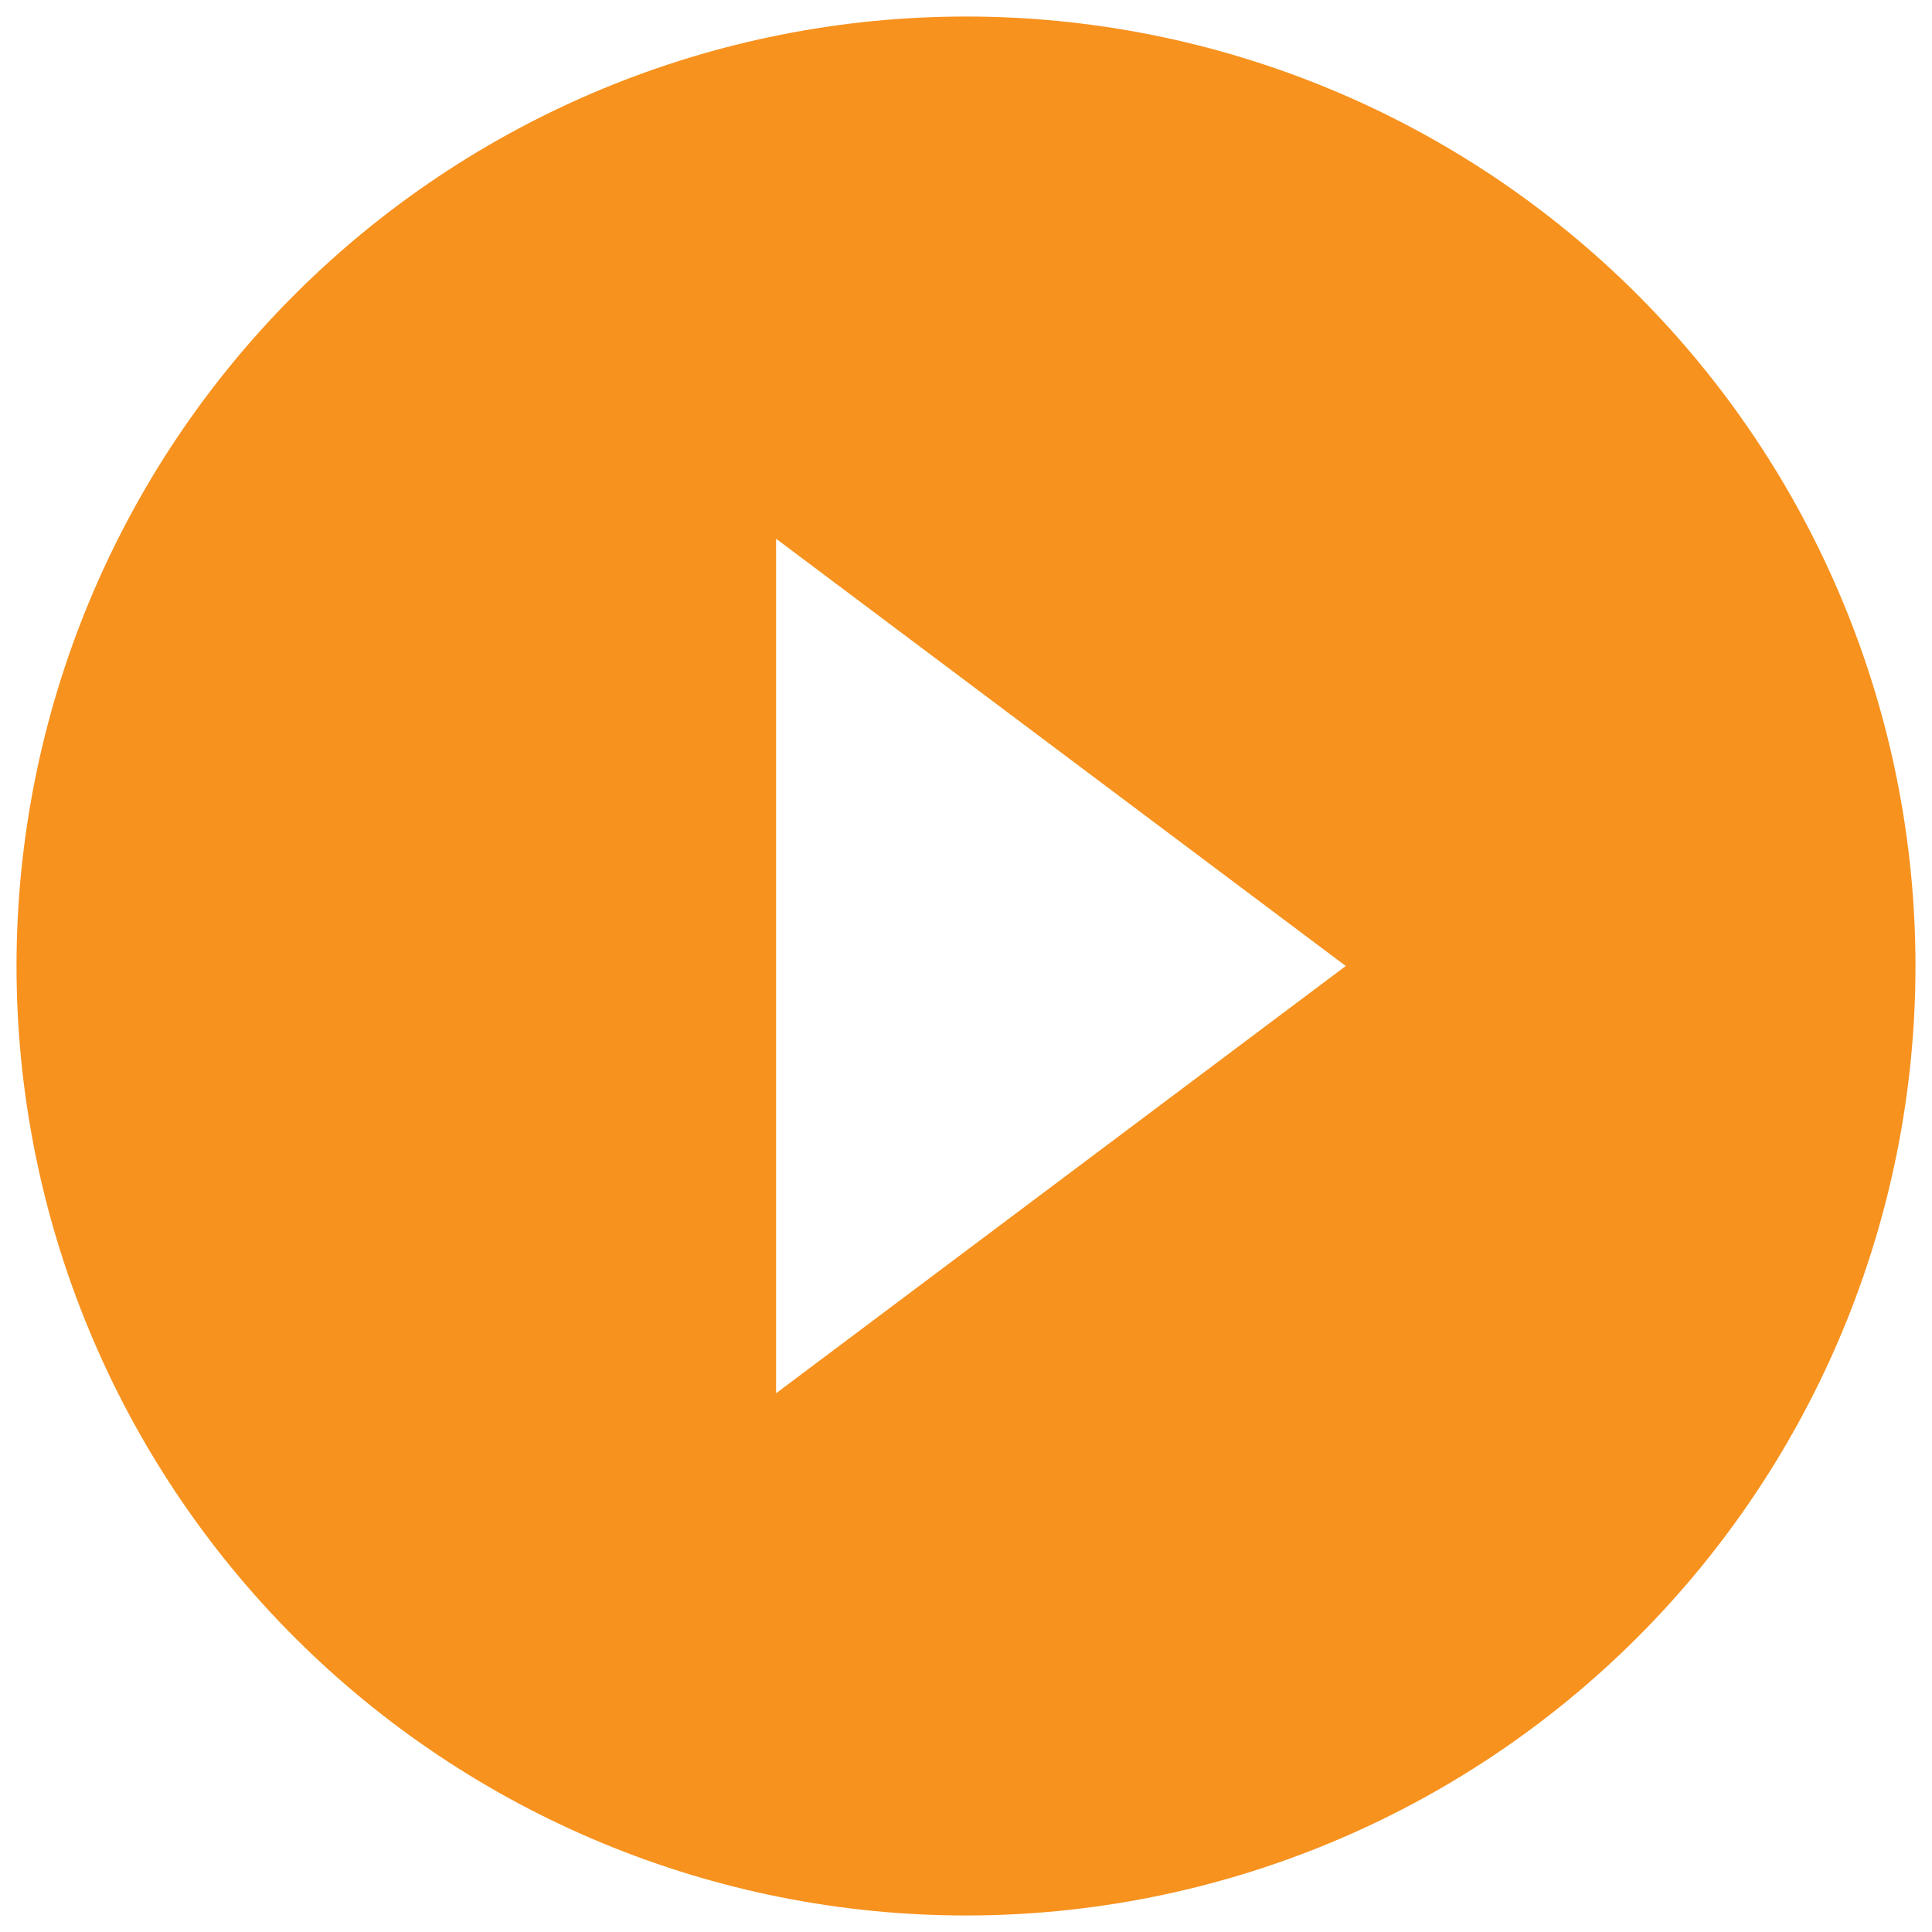 <svg width="78" height="78" viewBox="0 0 78 78" fill="none" xmlns="http://www.w3.org/2000/svg">
<path d="M31.333 56.25V21.75L54.333 39L31.333 56.25ZM39 0.667C33.966 0.667 28.981 1.658 24.331 3.585C19.68 5.511 15.454 8.335 11.894 11.894C4.705 19.083 0.667 28.833 0.667 39C0.667 49.167 4.705 58.917 11.894 66.106C15.454 69.665 19.68 72.489 24.331 74.415C28.981 76.342 33.966 77.333 39 77.333C49.167 77.333 58.917 73.295 66.106 66.106C73.295 58.917 77.333 49.167 77.333 39C77.333 33.966 76.342 28.981 74.415 24.331C72.489 19.68 69.665 15.454 66.106 11.894C62.546 8.335 58.32 5.511 53.67 3.585C49.019 1.658 44.034 0.667 39 0.667Z" fill="#F7921E"/>
</svg>

